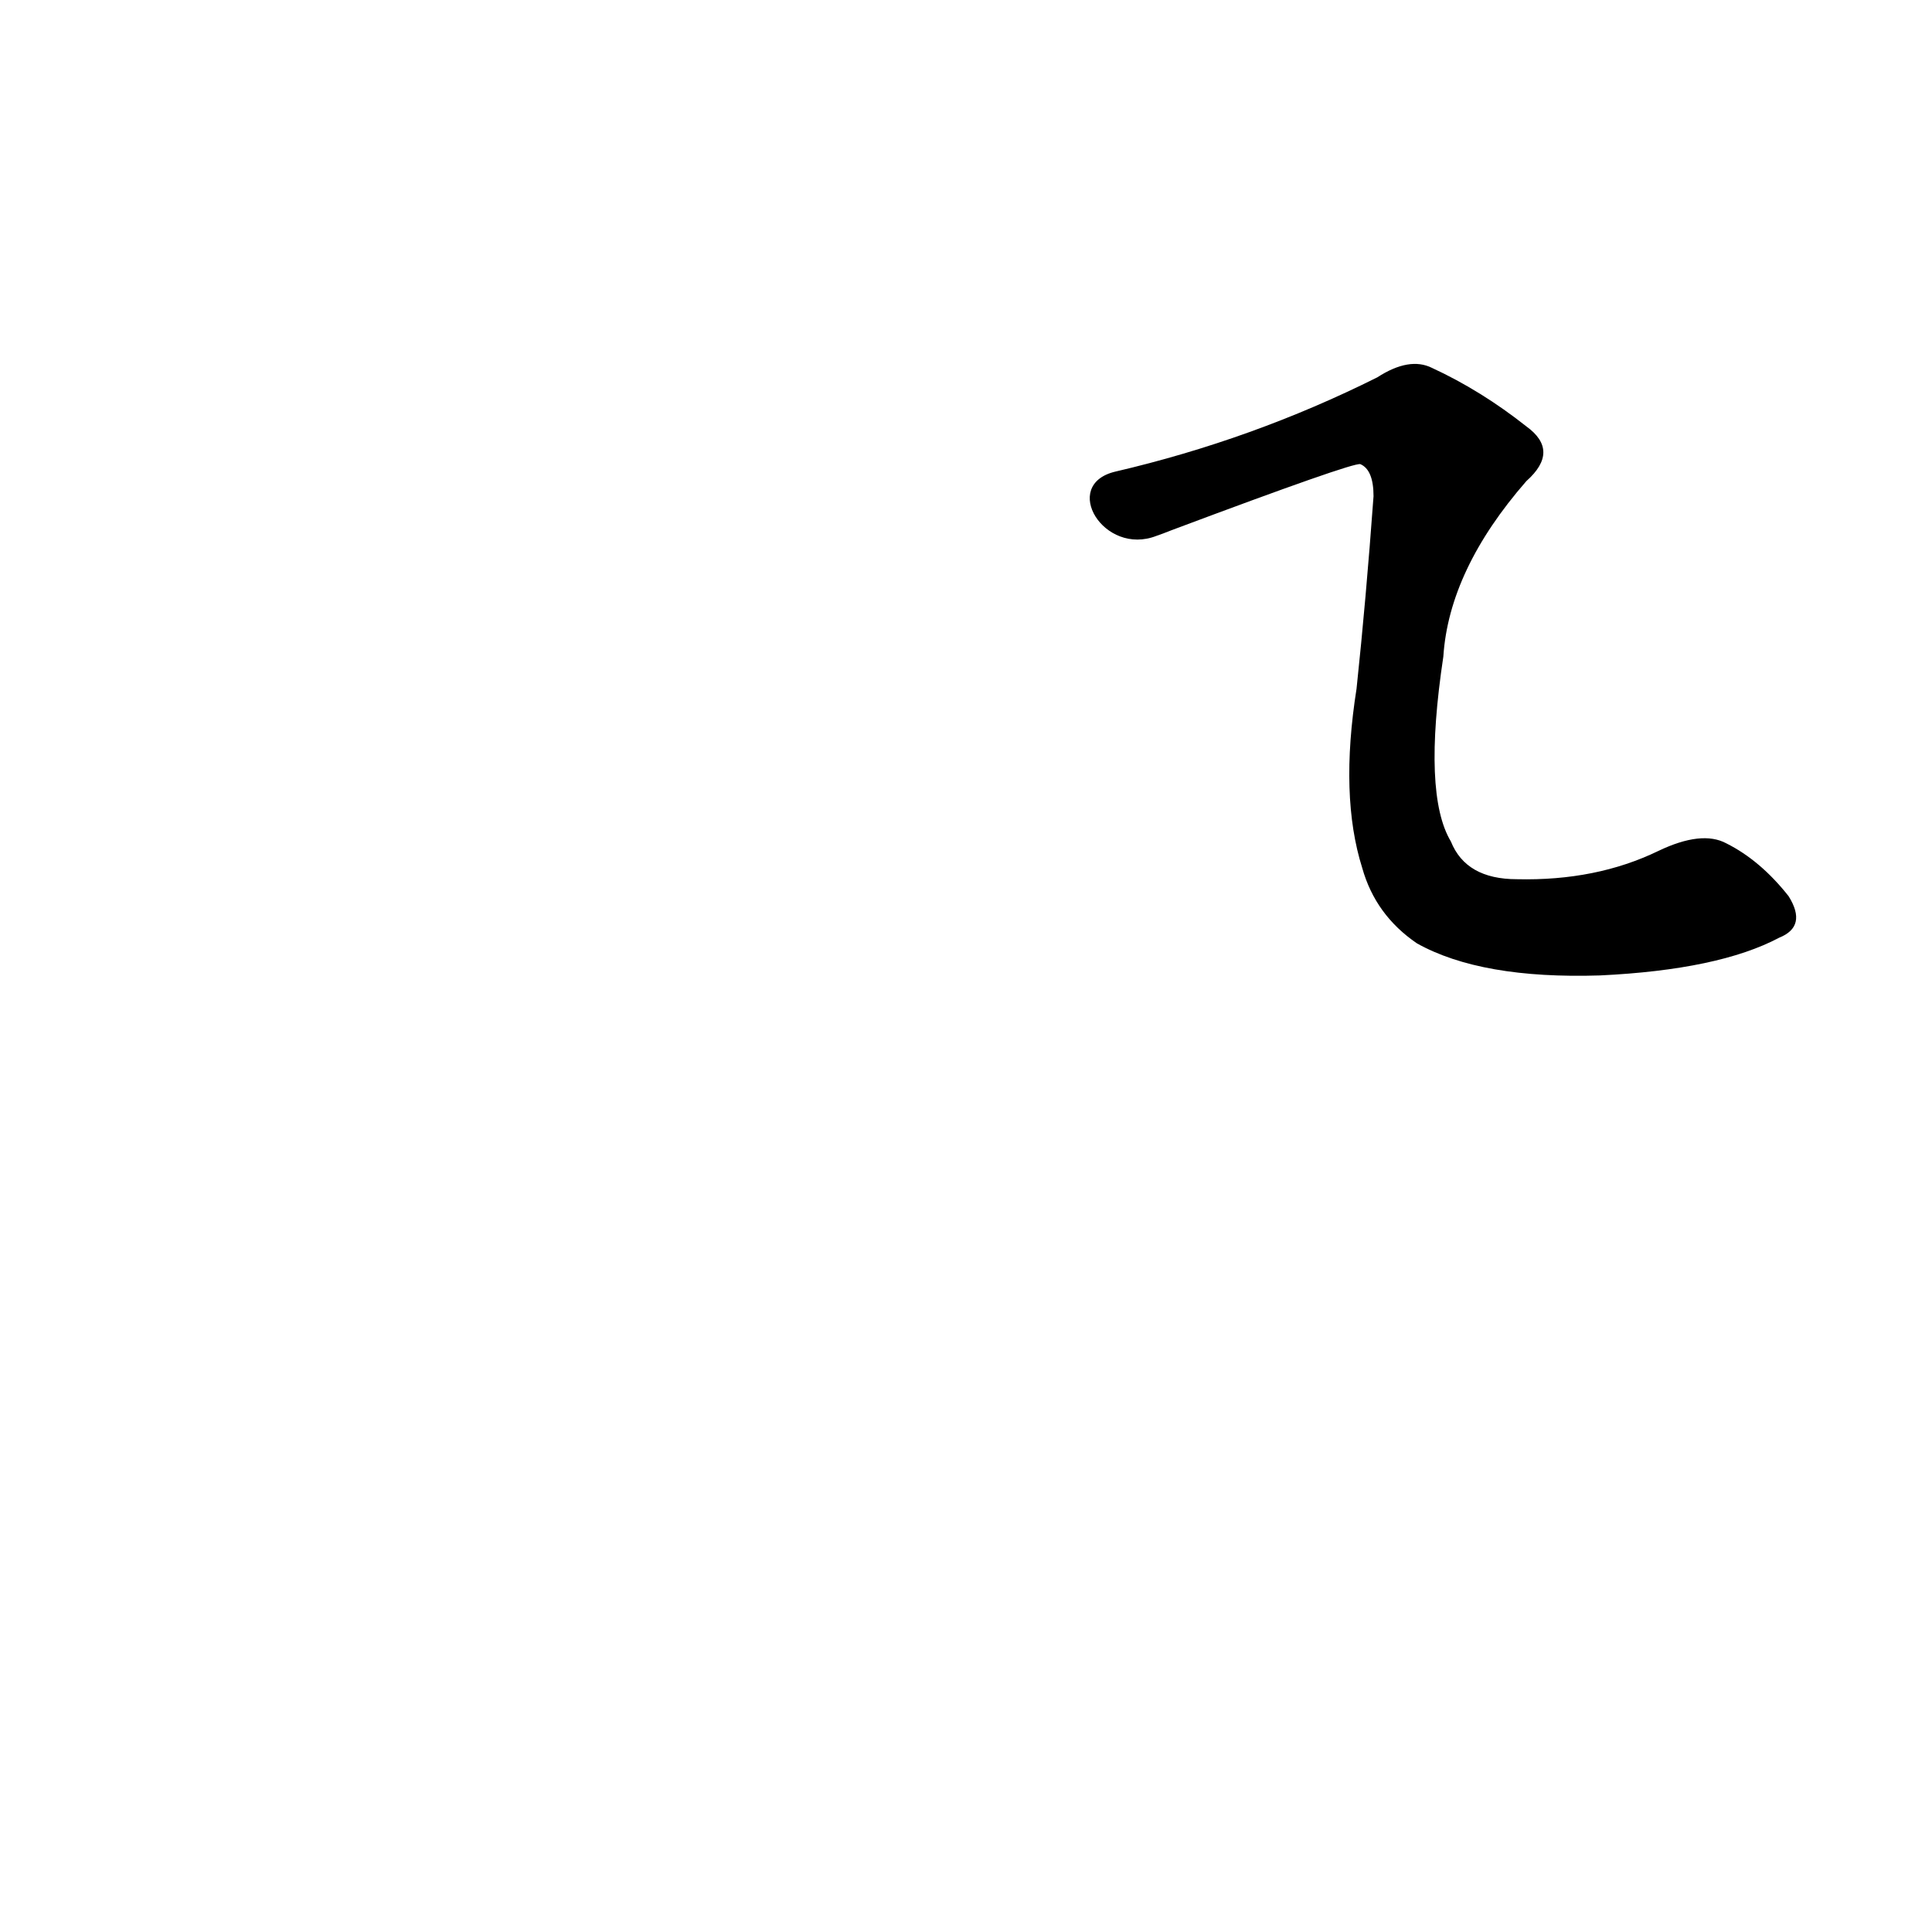 <?xml version='1.0' encoding='utf-8'?>
<svg xmlns="http://www.w3.org/2000/svg" version="1.1" viewBox="0 0 1024 1024"><g transform="scale(1, -1) translate(0, -900)"><path d="M 943 403 Q 958 409 948 425 Q 933 444 915 453 Q 902 460 879 449 Q 846 433 804 434 Q 777 434 769 454 Q 754 479 765 552 Q 768 598 809 645 Q 827 661 809 674 Q 785 693 759 705 Q 747 711 730 700 Q 664 667 591 650 C 562 643 585 605 613 616 Q 616 617 621 619 Q 717 655 721 654 Q 728 651 728 637 Q 724 582 719 535 Q 710 478 722 440 Q 729 415 751 400 Q 785 381 848 383 Q 911 386 943 403 Z" fill="black" /></g></svg>